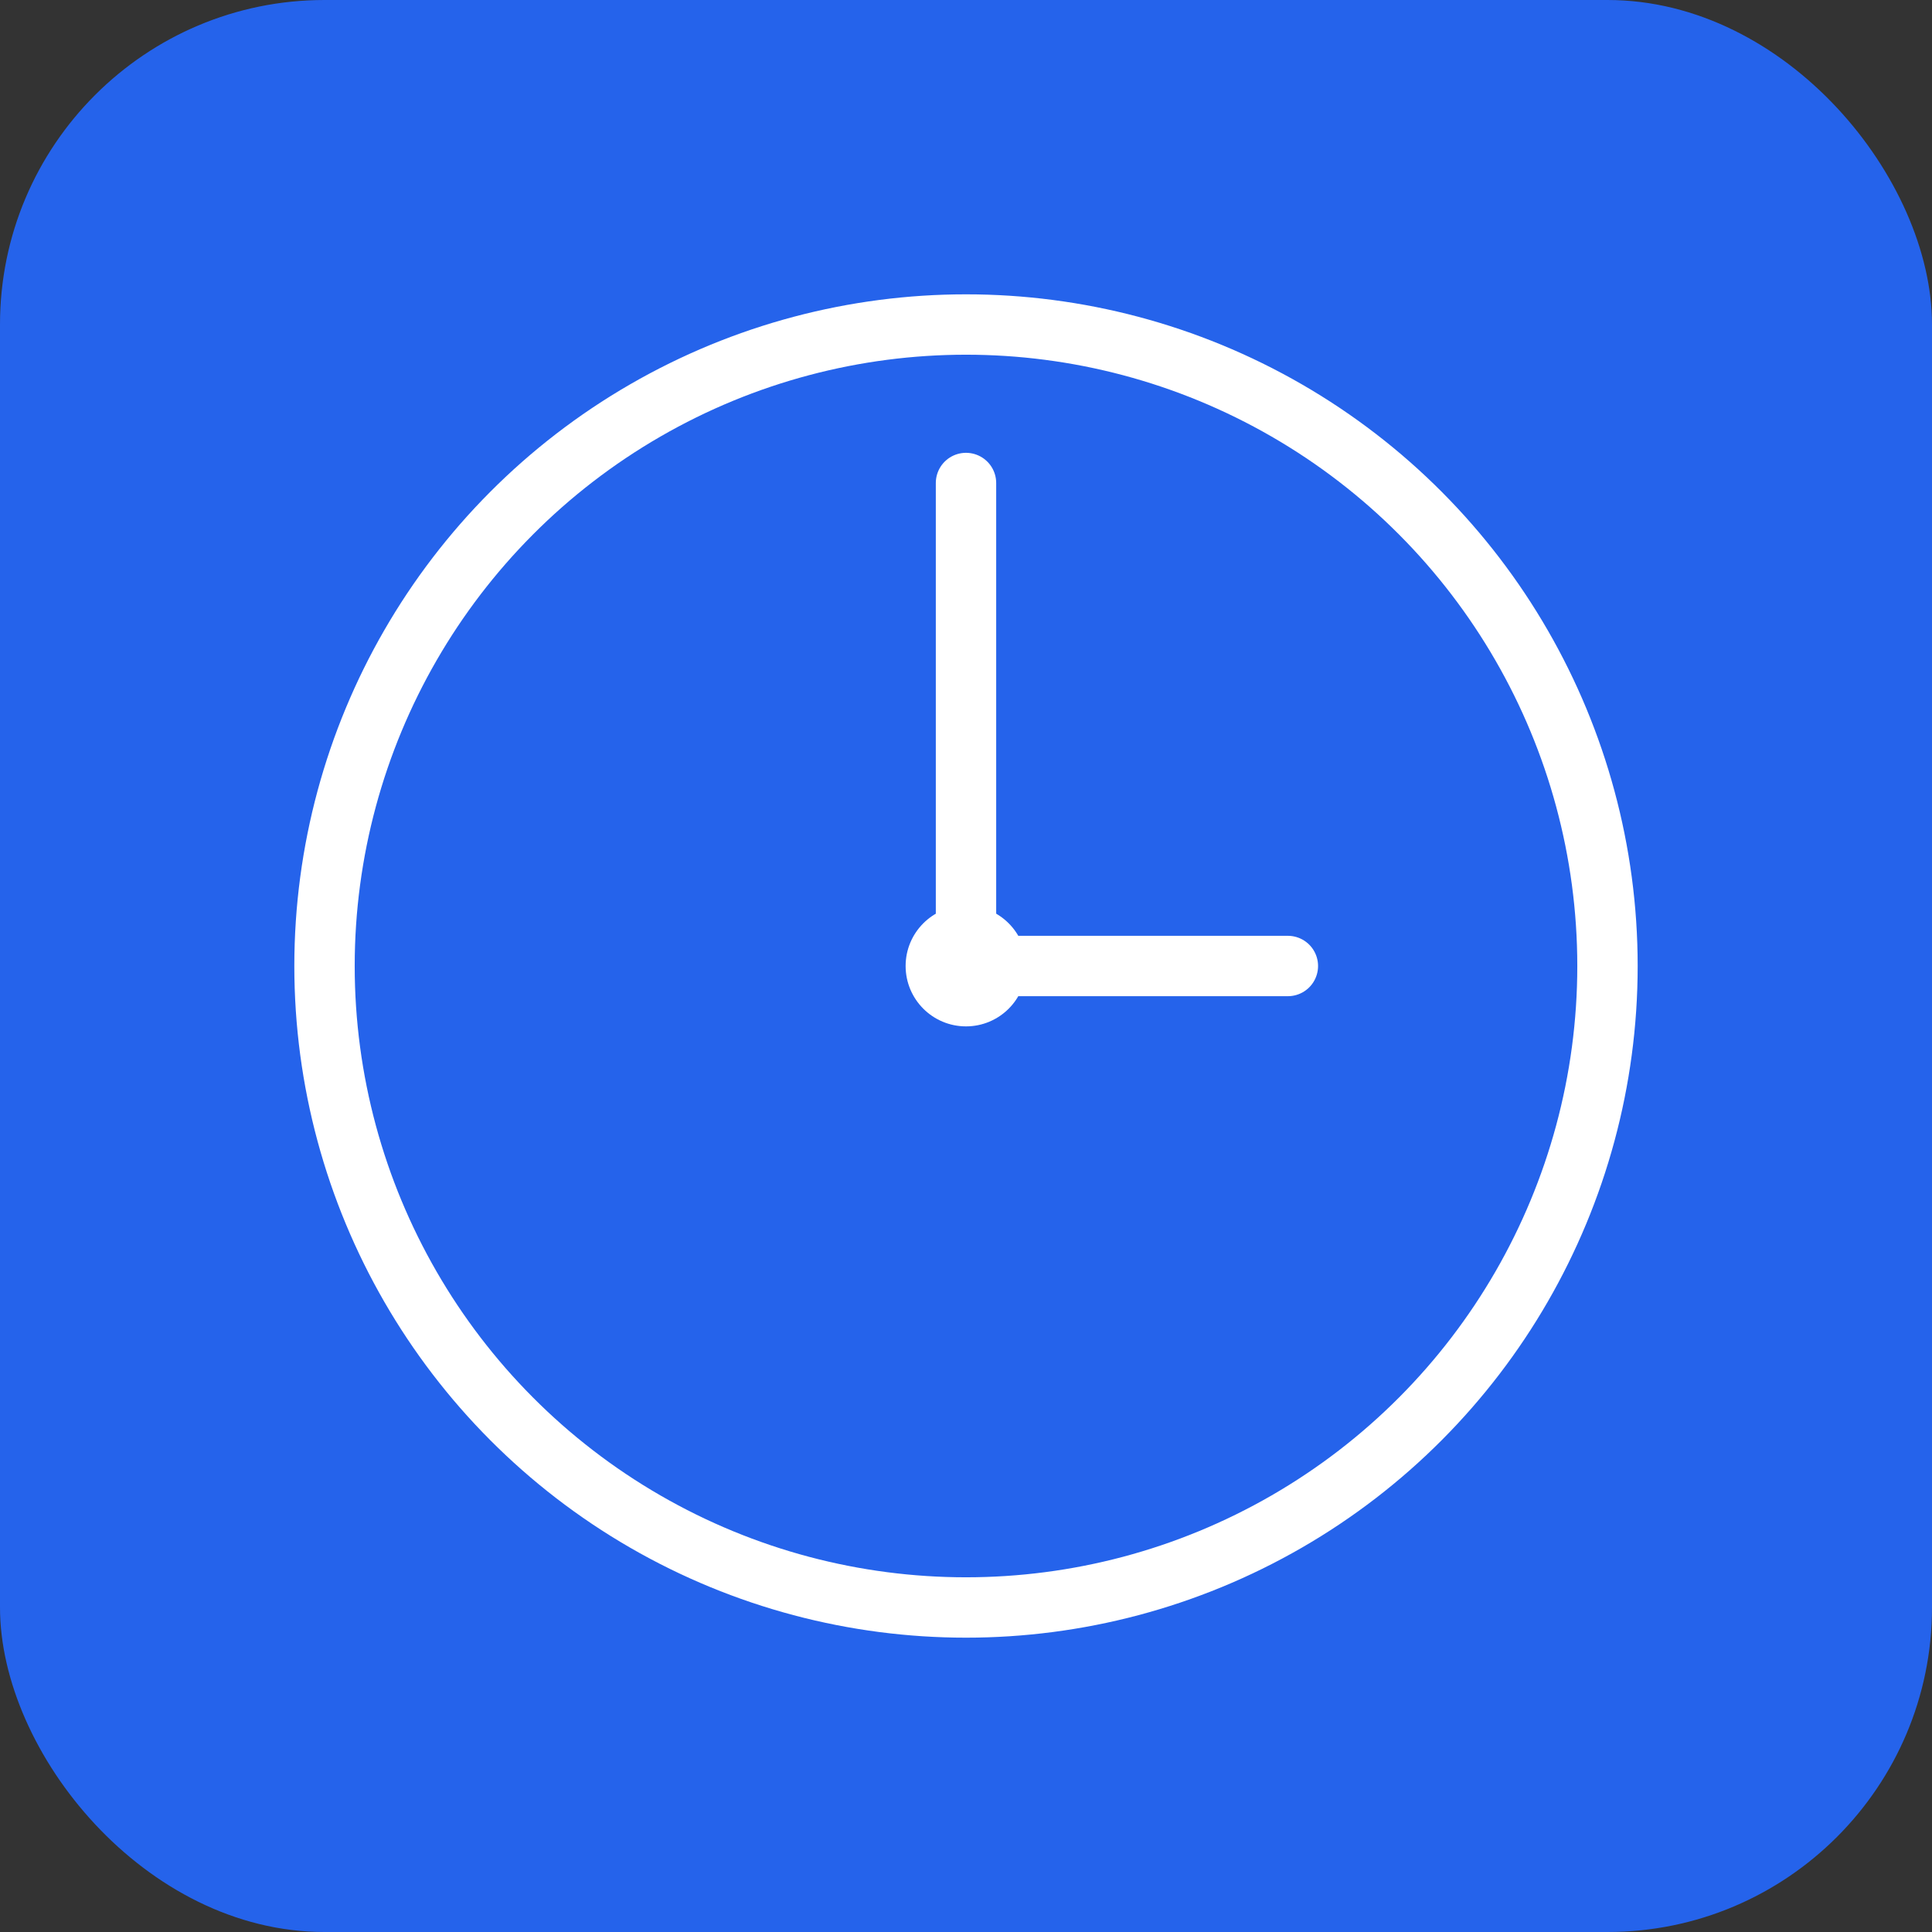 <svg width="512" height="512" viewBox="0 0 512 512" fill="none" xmlns="http://www.w3.org/2000/svg">
  <rect x="0" y="0" width="512" height="512" fill="#333333" stroke="none"/>
  <rect width="512" height="512" rx="86" fill="#2563eb"/>
  <circle cx="256" cy="256" r="170" stroke="white" stroke-width="16" fill="none"/>
  <path d="M256 128 L256 256 L341.3 256" stroke="white" stroke-width="16" stroke-linecap="round"/>
  <circle cx="256" cy="256" r="16" fill="white"/>
</svg>
